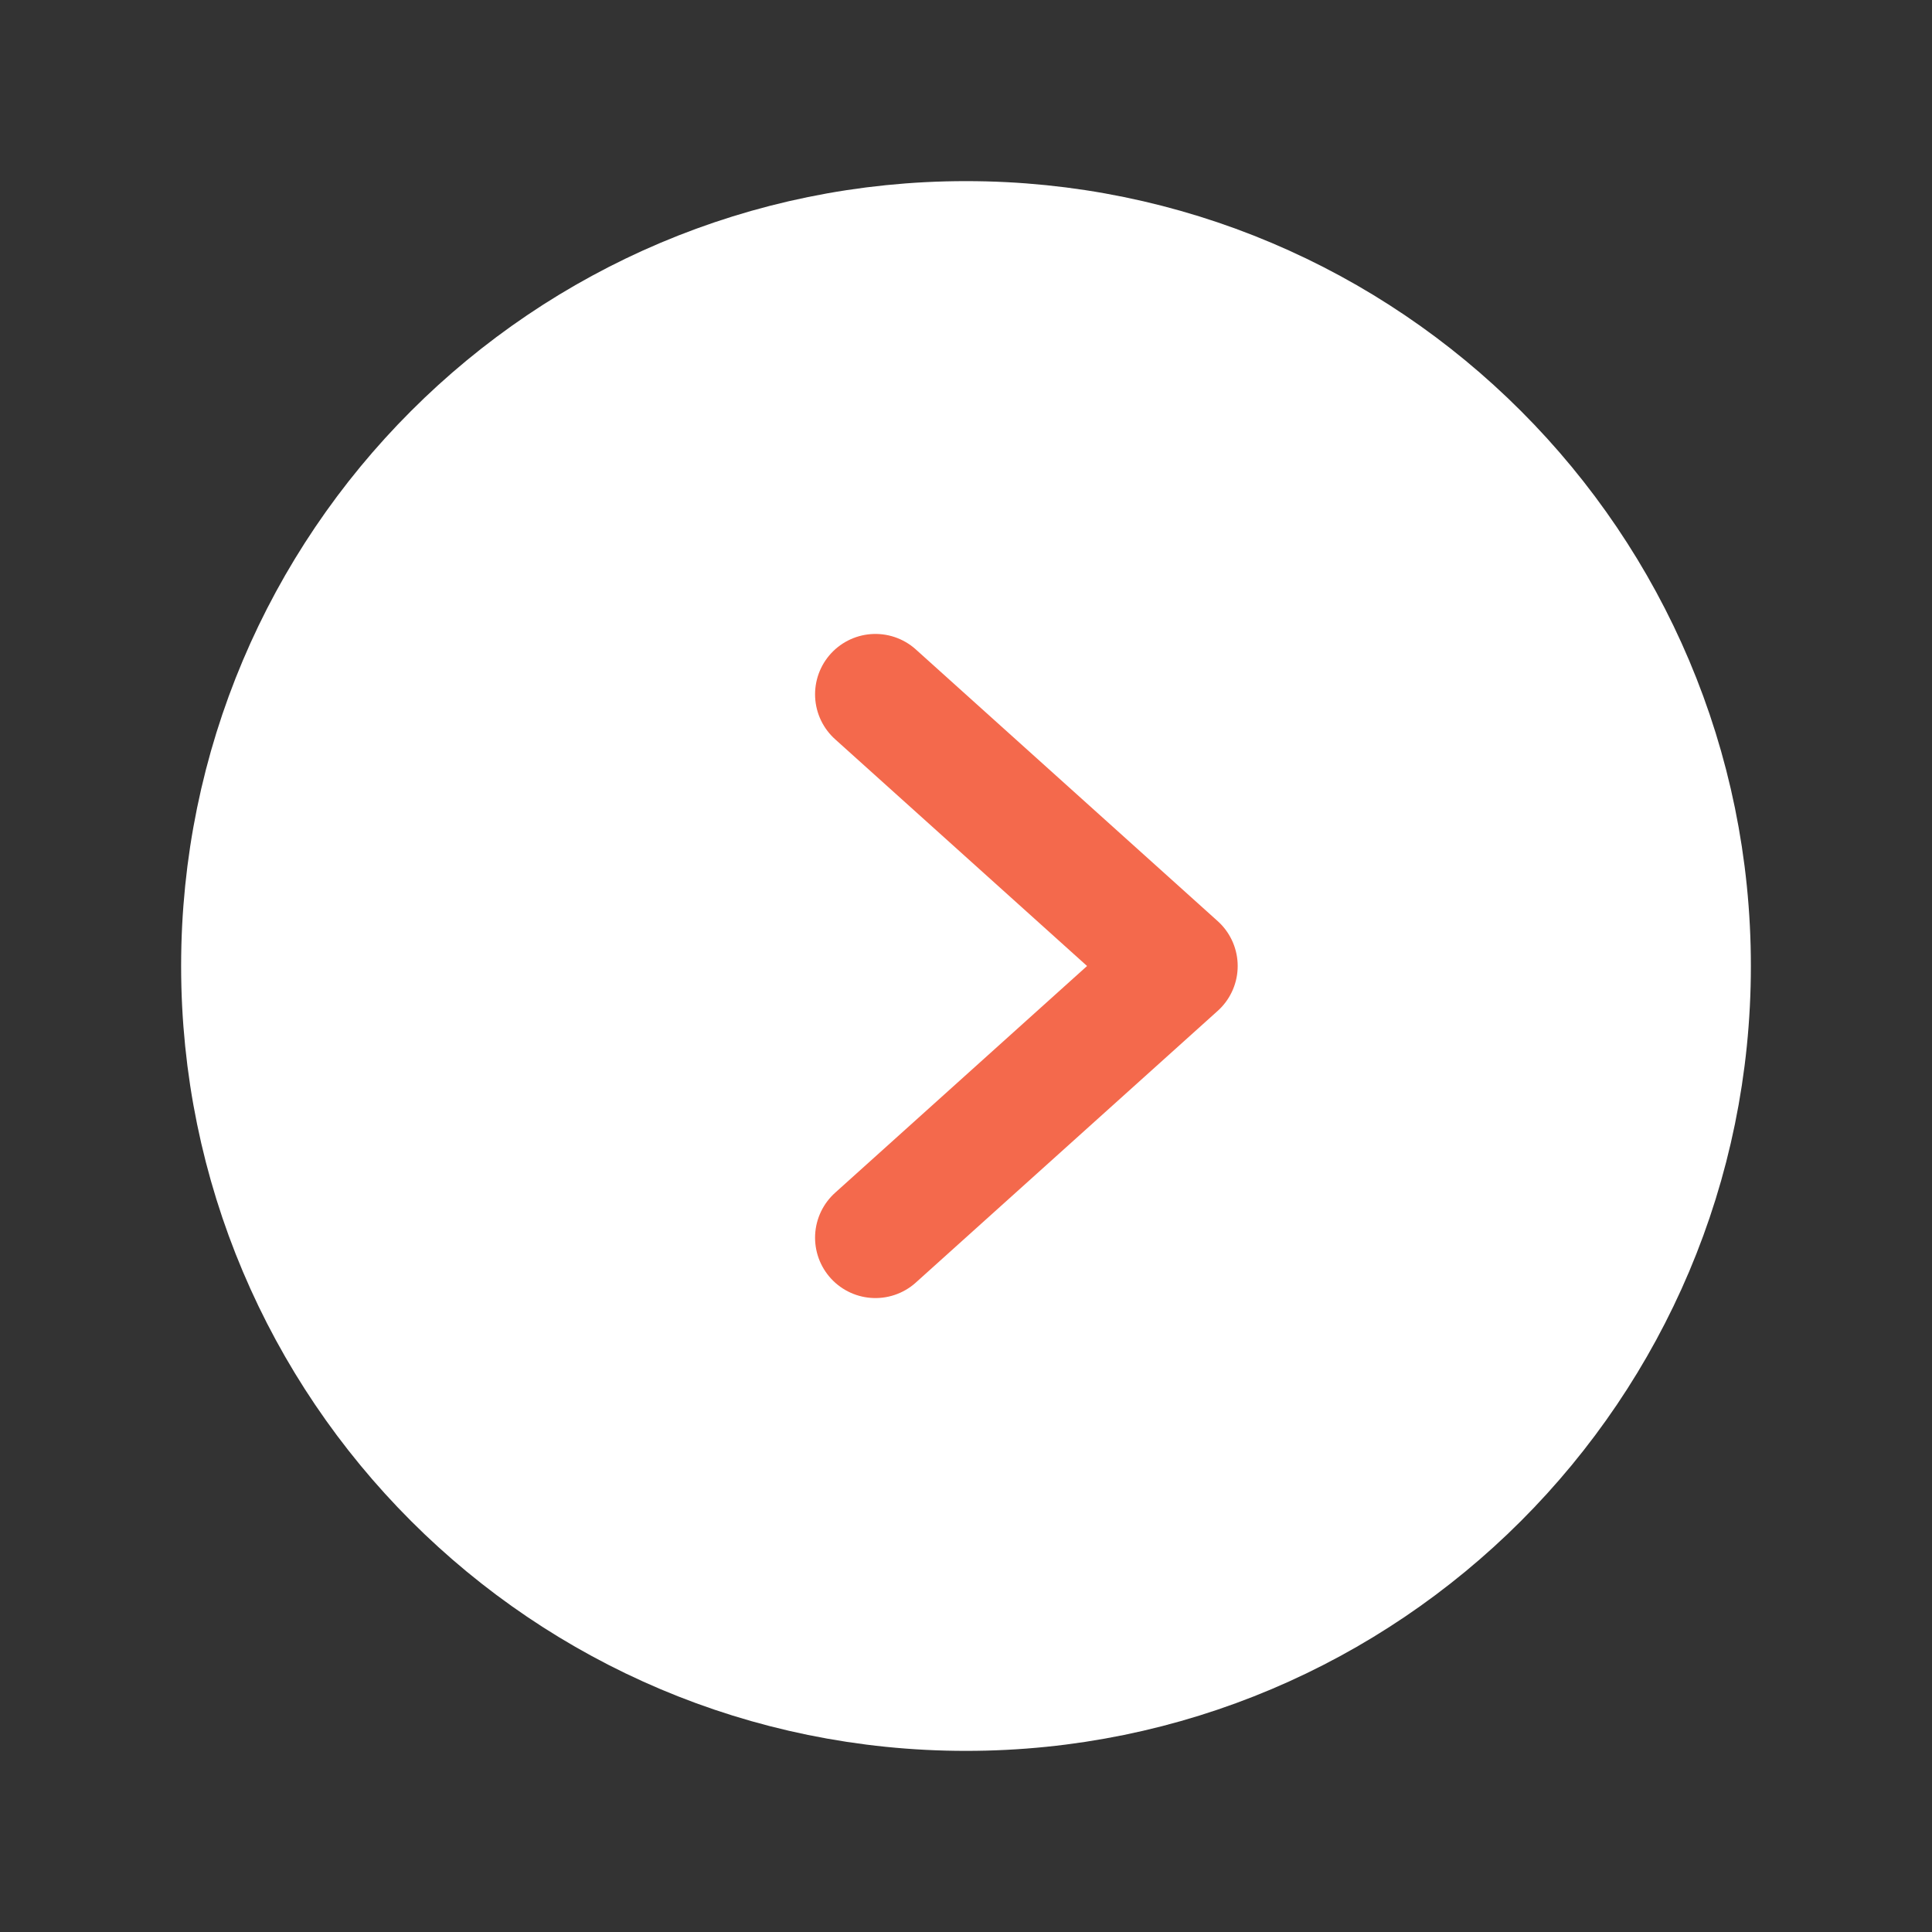 <svg width="32" height="32" viewBox="0 0 32 32" fill="none" xmlns="http://www.w3.org/2000/svg">
    <rect x="0" y="0" width="32" height="32" fill="#333333" stroke="none"/>
    <path d="M16 28C22.627 28 28 22.627 28 16C28 9.373 22.627 4 16 4C9.373 4 4 9.373 4 16C4 22.627 9.373 28 16 28Z" fill="white" stroke="white" stroke-width="2" stroke-miterlimit="10" />
    <path d="M14.5 11.5L19.5 16L14.5 20.5" stroke="#F4694C" stroke-width="2" stroke-linecap="round" stroke-linejoin="round" />
</svg>